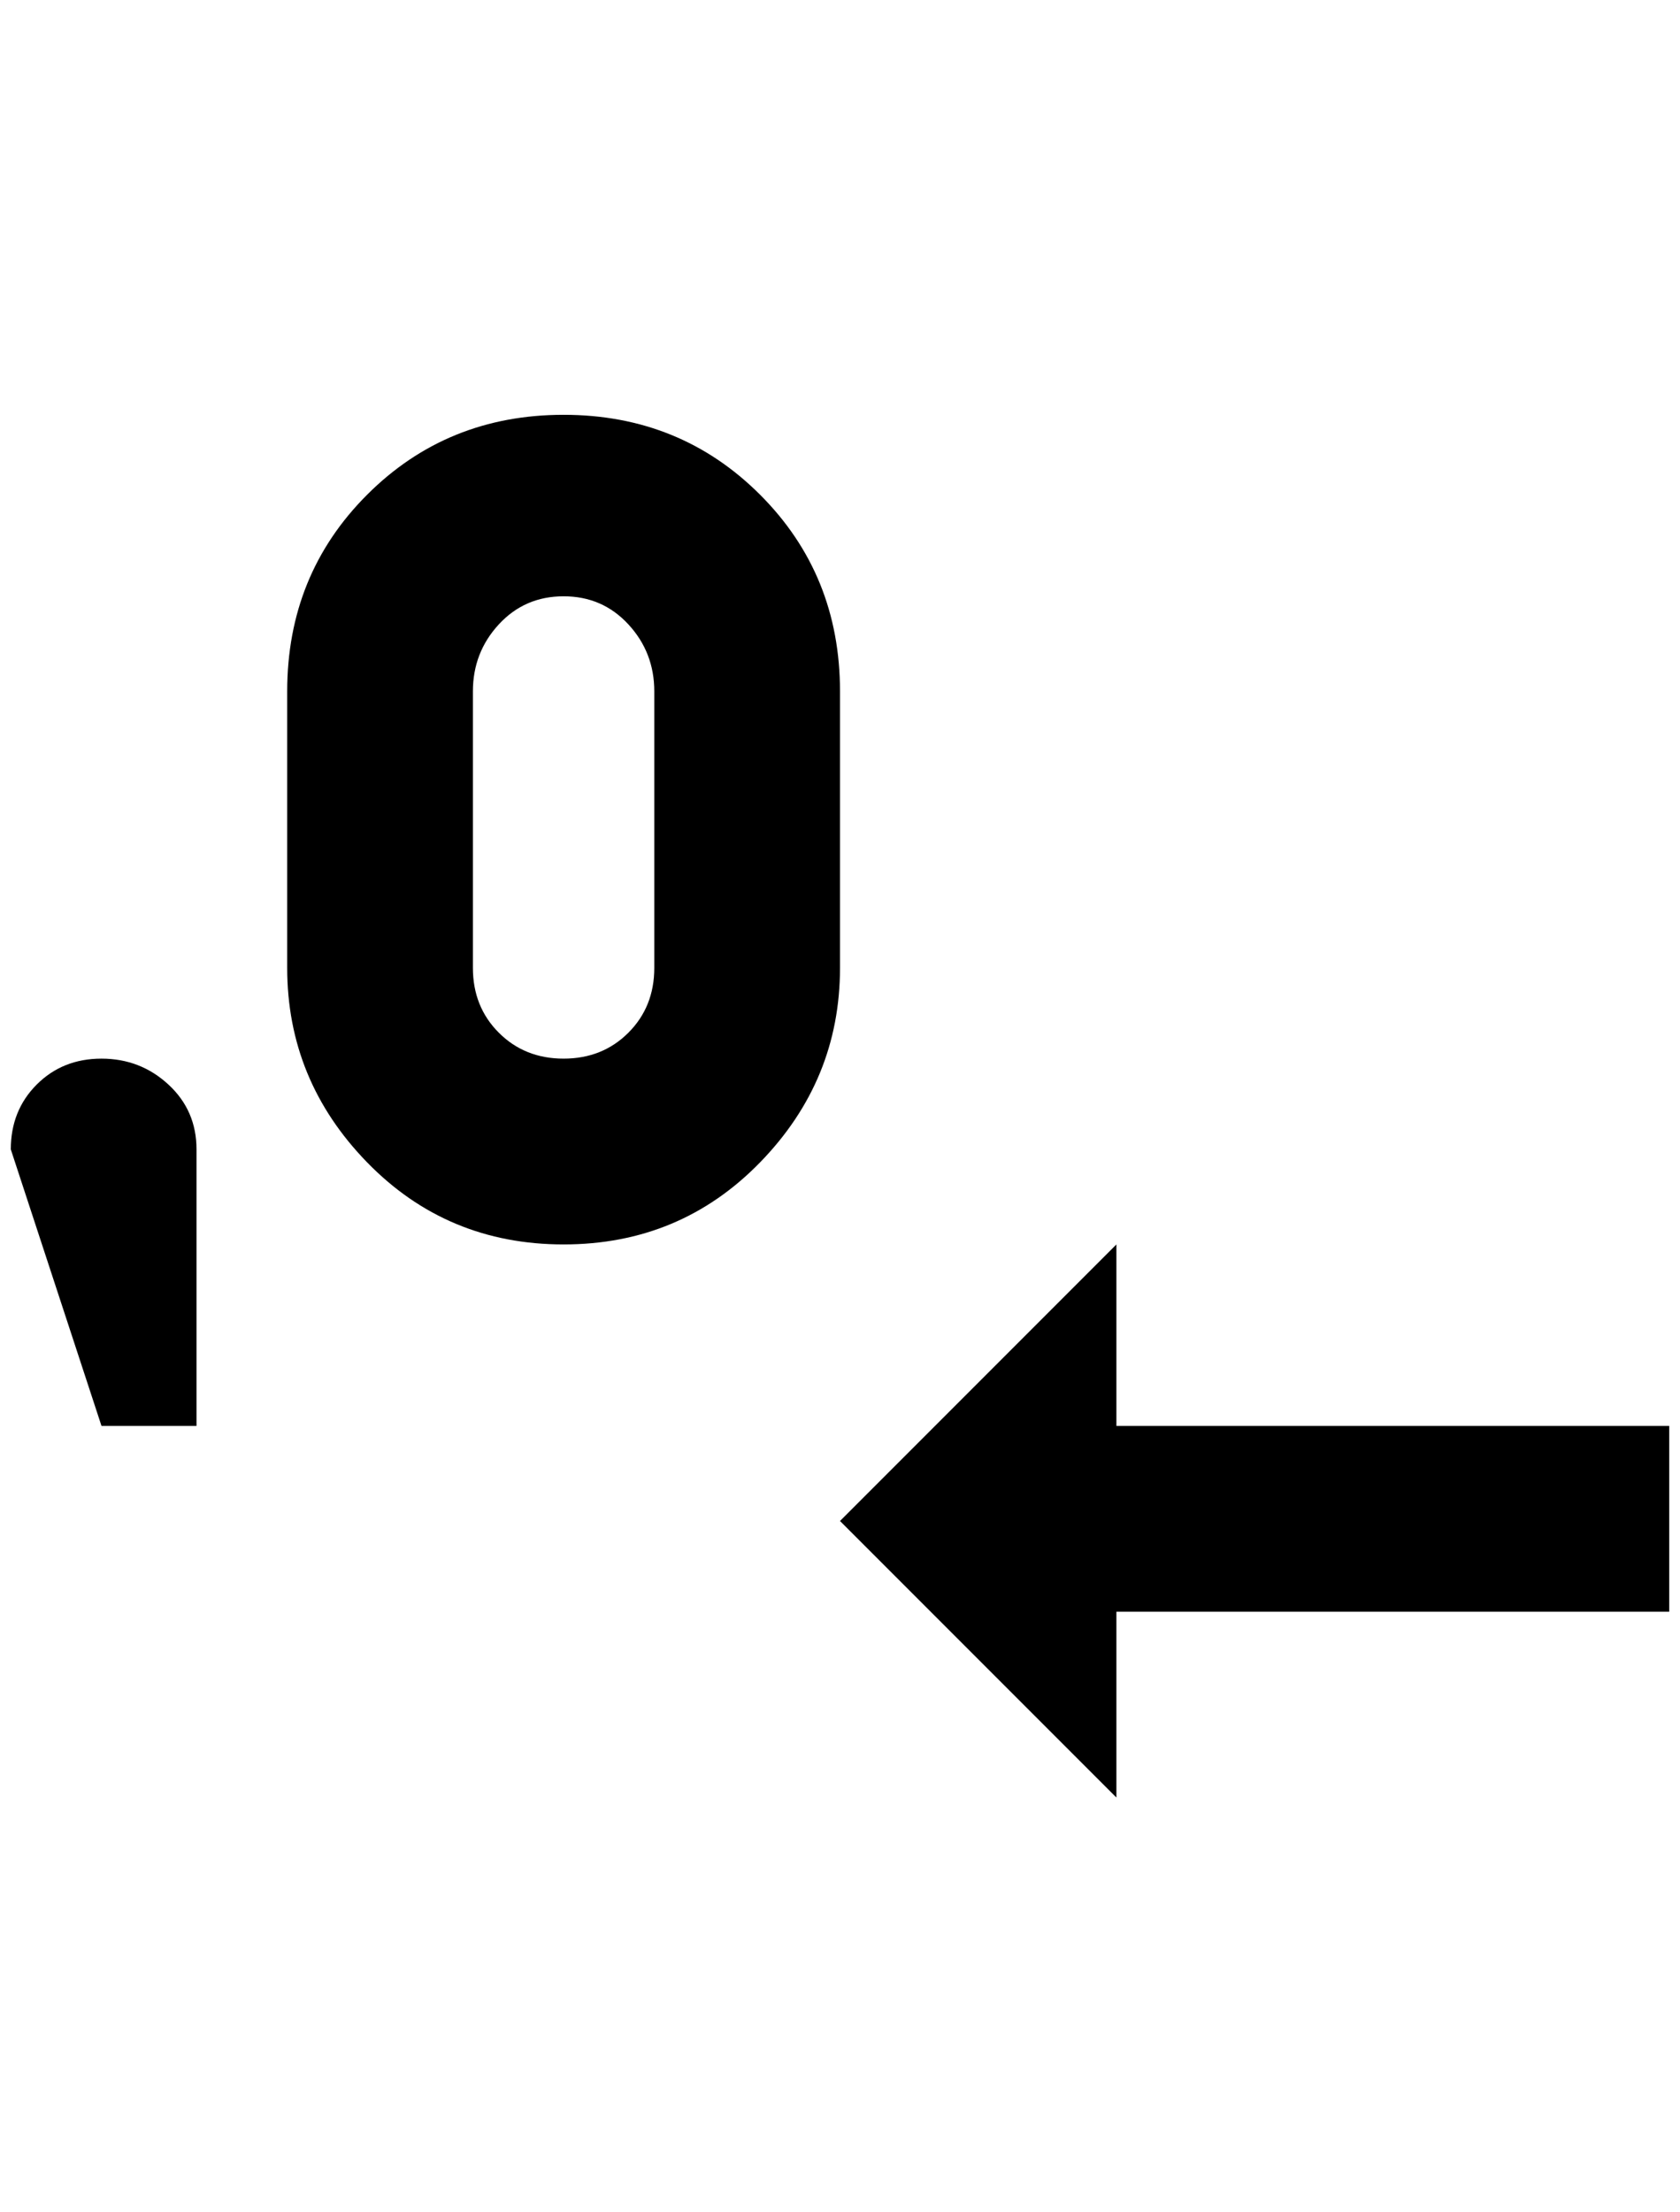 <?xml version="1.0" standalone="no"?>
<!DOCTYPE svg PUBLIC "-//W3C//DTD SVG 1.1//EN" "http://www.w3.org/Graphics/SVG/1.1/DTD/svg11.dtd" >
<svg xmlns="http://www.w3.org/2000/svg" xmlns:xlink="http://www.w3.org/1999/xlink" version="1.1" viewBox="-10 0 1556 2048">
   <path fill="currentColor"
d="M172 1064v256h-88l-84 -256q0 -36 24 -60t60 -24t62 24t26 60zM1024 1320v-168l-256 256l256 256v-172h512v-172h-512zM768 896q0 104 -74 180t-182 76t-182 -76t-74 -180v-256q0 -108 74 -182t182 -74t182 74t74 182v256zM596 640q0 -36 -24 -62t-60 -26t-60 26t-24 62
v256q0 36 24 60t60 24t60 -24t24 -60v-256z" />
</svg>
